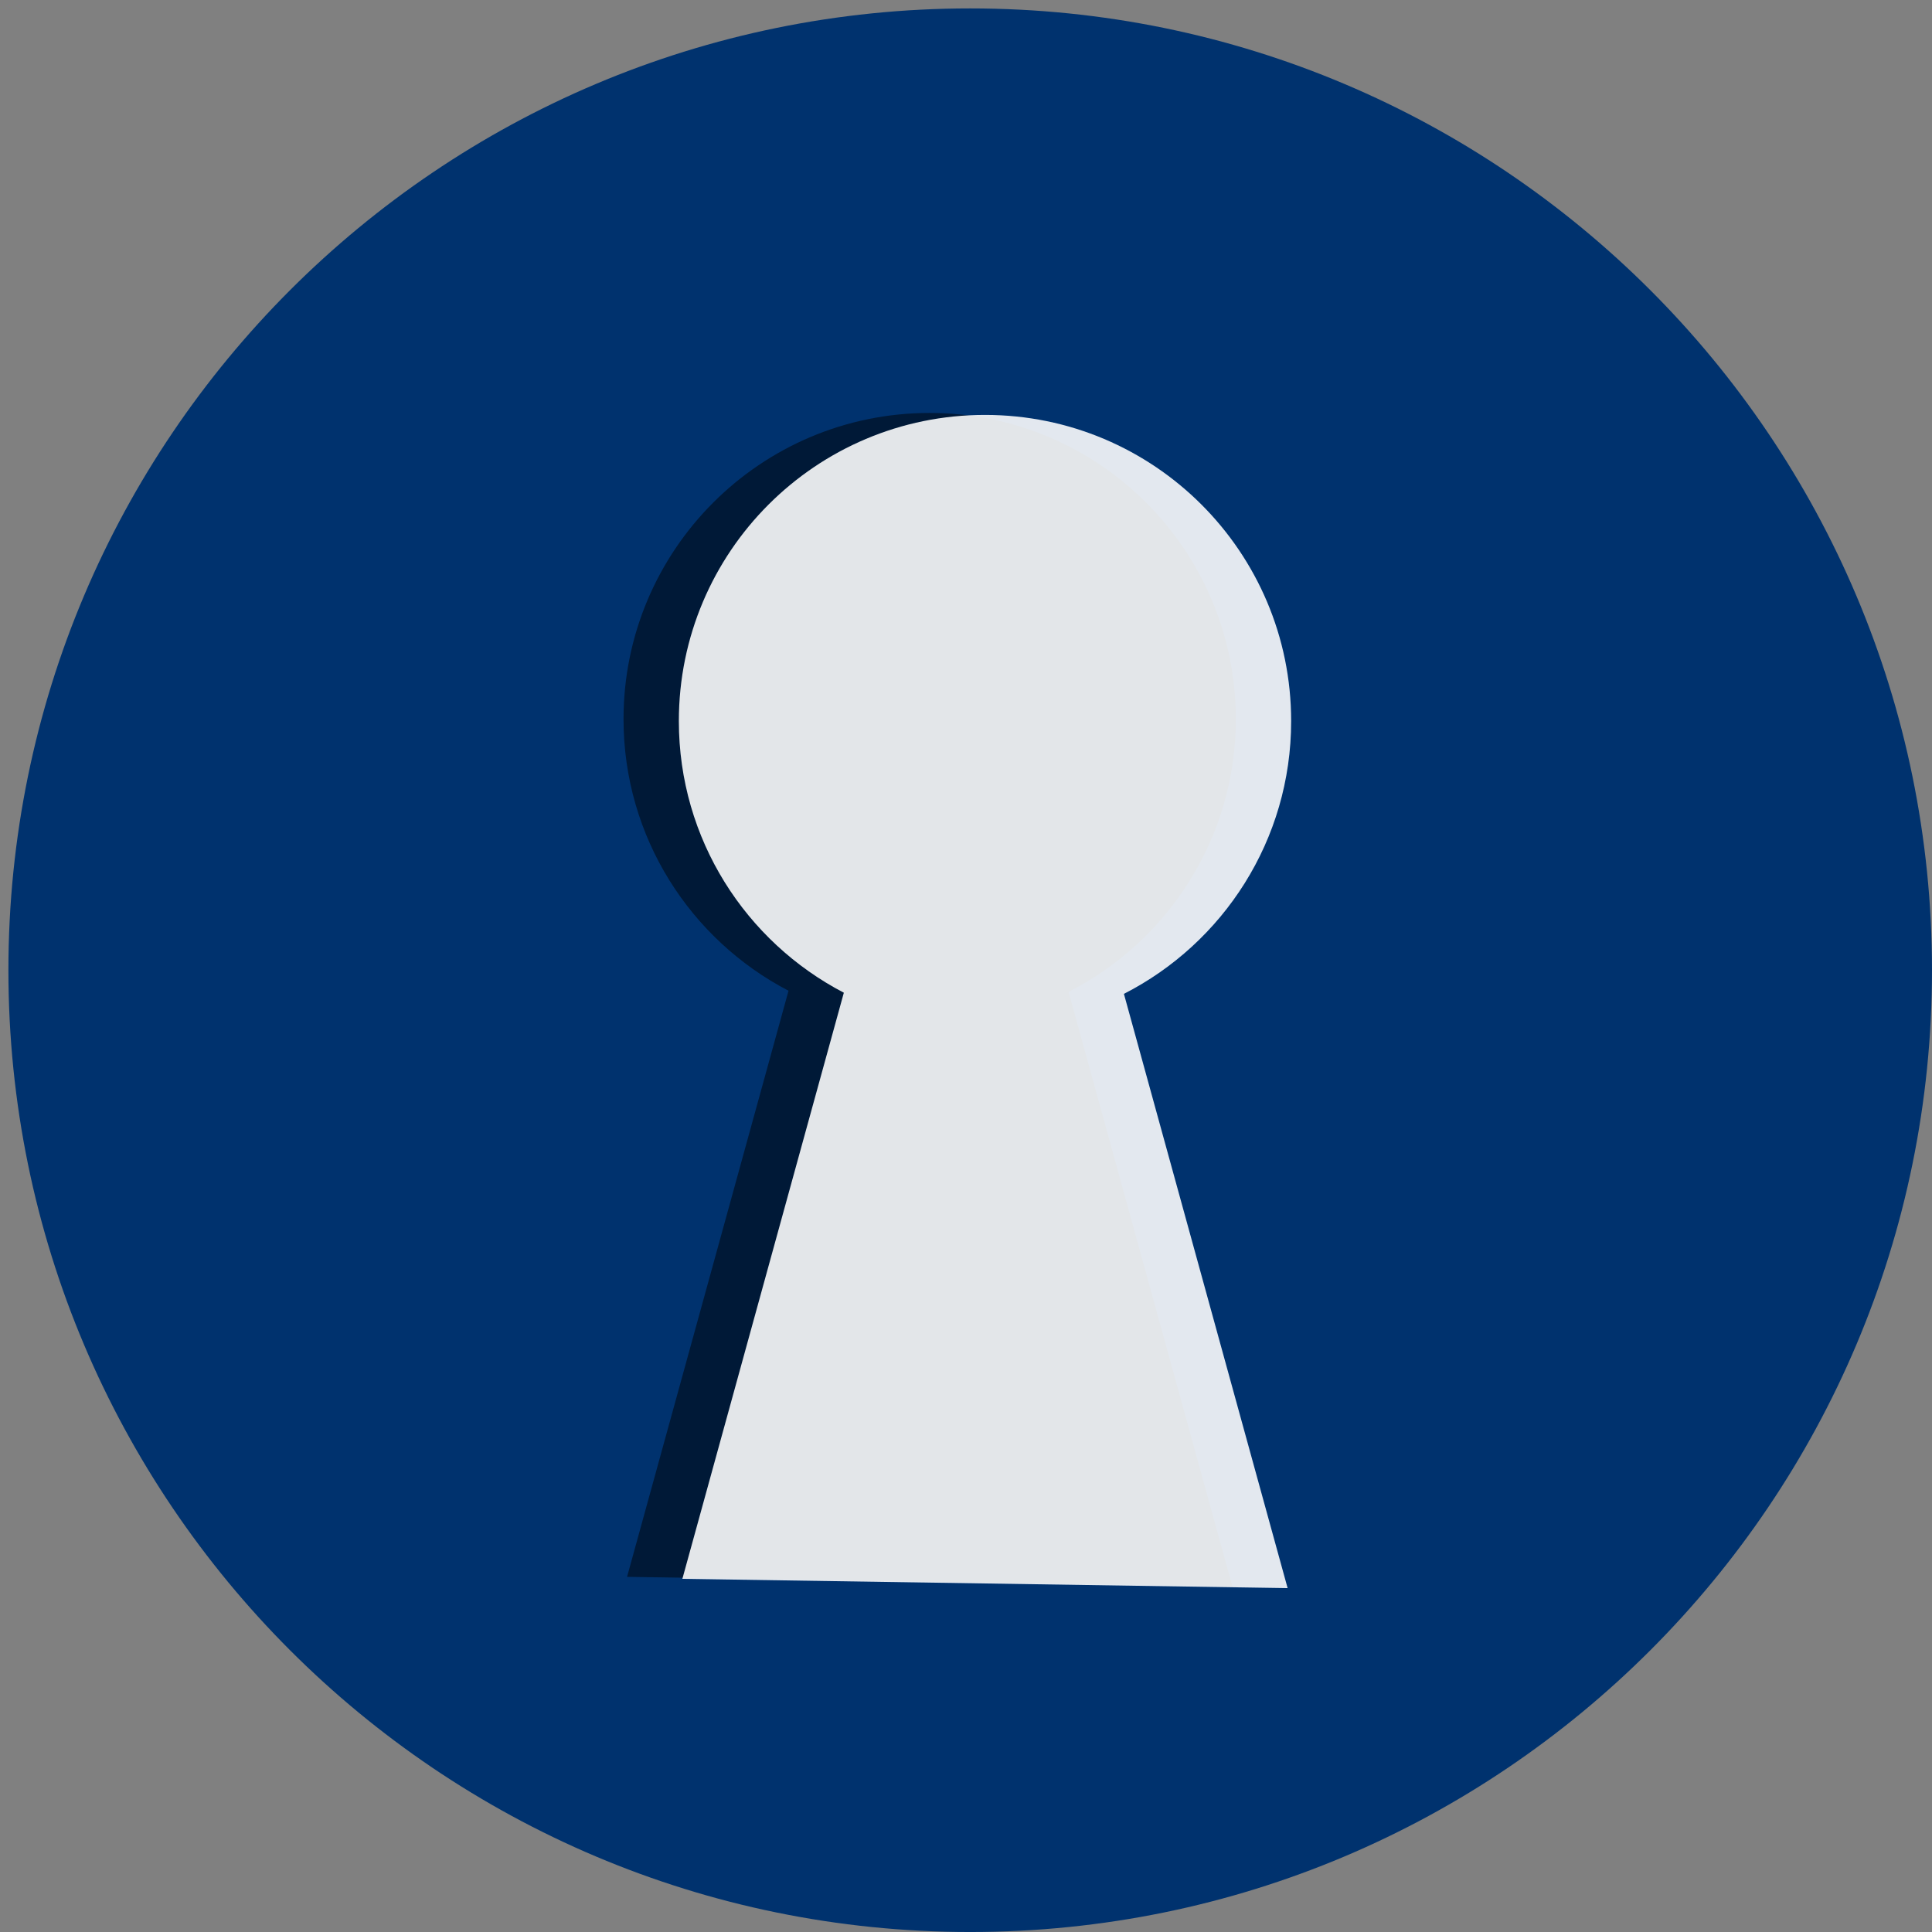 <?xml version="1.0" encoding="utf-8"?>
<!-- Generator: Adobe Illustrator 23.0.2, SVG Export Plug-In . SVG Version: 6.00 Build 0)  -->
<svg version="1.1" xmlns="http://www.w3.org/2000/svg" xmlns:xlink="http://www.w3.org/1999/xlink" x="0px" y="0px"
	 viewBox="-452.386 -1812.768 283.465 283.465" enable-background="new -452.386 -1812.768 283.465 283.465" xml:space="preserve">
<rect x="-452.386" y="-1812.768" width="283.465" height="283.465" fill="#808080" stroke="none"/>
<g id="_x2D_--" display="none">
</g>
<g id="fond" display="none">
	<path display="inline" fill="#21558B" d="M-310.038-1811.533c77.938,0,141.117,63.18,141.117,141.115
		c0,77.938-63.18,141.117-141.117,141.117c-77.936,0-141.115-63.18-141.115-141.117
		C-451.153-1748.354-387.974-1811.533-310.038-1811.533z"/>
</g>
<g id="_x30_0326E">
	<path fill="#00326E" d="M-310.038-1811.533c77.938,0,141.117,63.18,141.117,141.115c0,77.938-63.18,141.117-141.117,141.117
		c-77.936,0-141.115-63.18-141.115-141.117C-451.153-1748.354-387.974-1811.533-310.038-1811.533z"/>
</g>
<g id="A" display="none">
	<g display="inline">
		<path fill="#FFFFFF" d="M-313.106-1747.959c8.319-2.402,15.469-3.604,21.445-3.604c39.96,0,59.941,14.59,59.941,43.77
			c0,6.739,1.758,13.506,5.273,20.303c2.109,3.458,4.248,6.915,6.416,10.371c2.637,4.395,3.955,8.086,3.955,11.074
			c0,5.919-4.425,8.789-13.271,8.613v4.043c0.058,7.031-1.846,12.305-5.713,15.82c-1.289,1.23-4.893,3.252-10.811,6.064
			c-3.867,1.876-5.801,4.278-5.801,7.207c0,5.039,2.461,10.371,7.383,15.996c1.464,1.699,5.889,5.889,13.271,12.568l-7.559,7.559
			l-16.172-16.172c-2.109,4.688-5.244,8.643-9.404,11.865c-4.513,3.516-9.171,5.273-13.975,5.273
			c-6.622,0-11.924-1.289-15.908-3.867c-3.691-2.344-7.207-6.475-10.547-12.393c-7.559,10.84-18.428,16.26-32.607,16.26
			c-12.012,0-24.141-5.771-36.387-17.314c-2.228,4.628-6.943,10.4-14.15,17.314l-7.559-7.559
			c10.898-10.195,16.348-22.091,16.348-35.684c-9.727-3.808-17.666-10.576-23.818-20.303c-5.977-9.492-8.965-19.569-8.965-30.234
			c0-19.863,6.724-36.444,20.171-49.746c13.447-13.3,30.132-19.951,50.054-19.951
			C-329.718-1750.684-320.256-1749.774-313.106-1747.959z M-289.112-1664.639c0.469,0,1.494,0.059,3.076,0.176
			c1.288,0.059,2.343,0.088,3.164,0.088c5.098,0,7.646-1.055,7.646-3.164c0-1.64-1.553-4.716-4.658-9.229
			c-2.109-3.105-4.219-6.21-6.328-9.316c-0.879-1.464-2.168-6.621-3.867-15.469c-1.524-7.91-2.959-12.158-4.307-12.744
			c-0.527-0.233-2.667-0.908-6.416-2.021c-2.344,2.755-5.831,4.131-10.459,4.131c-1.876,0-4.645-0.176-8.306-0.527
			c-3.662-0.352-6.402-0.527-8.218-0.527c-1.113,9.435-6.183,16.466-15.205,21.094c0.058,4.043-0.47,7.646-1.582,10.811
			c-1.524,4.219-3.779,6.534-6.768,6.943c-3.81,0.646-6.504,1.876-8.086,3.691c-2.109,2.52-3.164,5.333-3.164,8.438
			c0,8.204,4.746,12.276,14.238,12.217c0,5.333-1.964,9.932-5.889,13.799c-3.926,3.867-8.556,5.801-13.887,5.801
			c0,6.095-0.674,11.132-2.021,15.117c11.483,11.543,22.47,17.314,32.959,17.314c11.659,0,20.83-4.864,27.51-14.59
			c-1.758-3.458-2.637-7.062-2.637-10.811c0-3.281,1.288-6.005,3.867-8.174c1.523-1.171,4.364-2.637,8.525-4.395
			c3.984-1.699,6.68-3.222,8.086-4.57c0.996-0.879,1.875-2.87,2.637-5.977c0.645-2.694,0.967-4.951,0.967-6.768
			c0-1.288-0.146-3.193-0.439-5.713C-288.967-1661.532-289.112-1663.408-289.112-1664.639z M-303.878-1688.545
			c-2.344,0-4.453-0.497-6.328-1.494c-2.285-1.171-3.428-2.841-3.428-5.01c0-1.991,1.172-3.632,3.516-4.922
			c1.934-1.055,4.013-1.582,6.24-1.582c2.285,0,4.364,0.499,6.24,1.494c2.285,1.23,3.428,2.9,3.428,5.01
			c0,1.876-1.173,3.487-3.516,4.834C-299.777-1689.101-301.827-1688.545-303.878-1688.545z M-259.757-1613.486
			c-1.816-3.164-2.725-6.768-2.725-10.811c0-4.16,1.699-7.559,5.098-10.195c0.352-0.292,3.661-2.138,9.932-5.537
			c3.867-2.109,6.152-4.482,6.855-7.119c0.527-1.934,0.791-4.423,0.791-7.471c0-1.23-0.059-3.061-0.176-5.493
			c-0.118-2.431-0.176-4.232-0.176-5.405c0.527,0,1.552,0.059,3.076,0.176c1.348,0.059,2.402,0.088,3.164,0.088
			c5.098,0,7.646-1.055,7.646-3.164c0-1.875-1.261-5.155-3.779-9.844c-2.168-4.101-4.102-7.177-5.801-9.229
			c-2.579-3.164-4.307-8.818-5.186-16.963c-0.762-7.148-2.08-11.103-3.955-11.865l-8.35-3.252c-1.465,2.052-2.9,3.076-4.307,3.076
			c-0.821,0-2.036-0.205-3.647-0.615c-1.612-0.409-2.856-0.615-3.735-0.615c-1.758,0-6.007,0.703-12.744,2.109v1.055
			c0.058,1.349-0.264,2.667-0.967,3.955c-0.703,1.29-1.055,2.228-1.055,2.813c0,5.567,0.615,9.932,1.846,13.096
			c0.82,2.052,2.461,4.601,4.922,7.646c2.93,3.634,5.243,7.002,6.943,10.107c2.754,5.04,4.131,8.672,4.131,10.898
			c0,3.34-2.344,5.86-7.031,7.559c-3.398,1.173-7.237,1.758-11.514,1.758c0,1.349,0.058,3.428,0.176,6.24
			c0.117,2.813,0.176,4.952,0.176,6.416c0,1.29-0.234,2.549-0.703,3.779c-1.816,4.629-4.513,7.646-8.086,9.053
			c-2.695,0.527-5.42,1.055-8.174,1.582c-2.461,0.47-3.691,2.081-3.691,4.834c0,3.81,0.293,6.386,0.879,7.734
			c1.934,4.219,4.716,8.262,8.35,12.129c4.452,4.628,8.555,6.943,12.305,6.943C-271.007-1598.018-264.503-1603.174-259.757-1613.486
			z M-254.044-1689.512c-2.344,0-4.453-0.468-6.328-1.406c-2.228-1.23-3.34-2.9-3.34-5.01c0-2.05,1.143-3.691,3.428-4.922
			c1.934-1.055,4.013-1.582,6.24-1.582c2.285,0,4.364,0.499,6.24,1.494c2.343,1.23,3.516,2.9,3.516,5.01
			c0,1.993-1.173,3.604-3.516,4.834C-249.737-1690.039-251.817-1689.512-254.044-1689.512z"/>
	</g>
	<g id="Calque_2" display="inline">
	</g>
	<g id="Calque_7" display="inline">
	</g>
</g>
<g id="B" display="none">
	<g display="inline" opacity="0.9">
		<path fill="#FFFFFF" d="M-308.909-1708.221h-62.891v101.953h108.398v-57.227l17.578-17.383v83.398c0,2.475-0.879,4.56-2.637,6.25
			s-3.809,2.539-6.152,2.539h-125.977c-2.344,0-4.395-0.849-6.152-2.539s-2.637-3.775-2.637-6.25v-119.531
			c0-2.472,0.879-4.556,2.637-6.25c1.758-1.69,3.809-2.539,6.152-2.539h89.258L-308.909-1708.221z M-219.846-1753.924l-5.078,71.68
			l-16.406-16.797l-52.93,52.93l-31.836-31.836l52.93-52.93l-15.82-15.234L-219.846-1753.924z"/>
	</g>
</g>
<g id="B_bis">
</g>
<g id="C">
	<path opacity="0.5" d="M-271.063-1707.261c0-24.808-20.111-44.919-44.919-44.919c-24.808,0-44.919,20.111-44.919,44.919
		c0,17.336,9.827,32.368,24.208,39.856l-23.69,85.995l88.802,1.363l-24.019-87.189
		C-281.04-1674.666-271.063-1689.794-271.063-1707.261z"/>
	<path opacity="0.89" fill="#FFFFFF" d="M-262.947-1706.972c0-24.808-20.111-44.919-44.919-44.919
		c-24.808,0-44.919,20.111-44.919,44.919c0,17.336,9.827,32.368,24.208,39.856l-23.69,85.995l88.802,1.363l-24.019-87.189
		C-272.924-1674.377-262.947-1689.505-262.947-1706.972z"/>
</g>
<g id="titres">
</g>
<g id="réserve" display="none">
	<g display="inline">
		<path fill="#FFFFFF" d="M-263.768-1686.519v5.5h-55v-5.5H-263.768z"/>
		<path fill="#FFFFFF" d="M-208.768-1686.519v5.5h-55v-5.5H-208.768z"/>
		<path fill="#FFFFFF" d="M-263.768-1642.519v5.5h-55v-5.5H-263.768z"/>
		<path fill="#FFFFFF" d="M-208.768-1642.519v5.5h-55v-5.5H-208.768z"/>
		<path fill="#FFFFFF" d="M-263.768-1598.519v5.5h-55v-5.5H-263.768z"/>
		<path fill="#FFFFFF" d="M-208.768-1598.519v5.5h-55v-5.5H-208.768z"/>
	</g>
	<g display="inline">
		<path fill="#FFFFFF" d="M-389.09-1754.868l-17.802,18.149l-4.542-4.466c-6.043-5.913-7.577-10.384-4.6-13.412l8.871-9.066
			c2.978-3.027,7.488-1.585,13.532,4.329L-389.09-1754.868z M-384.548-1750.402l36.265,35.482l-17.803,18.149l-36.264-35.482
			L-384.548-1750.402z M-338.495-1688.589l-20.935-5.821l14.416-14.7L-338.495-1688.589z"/>
	</g>
	<g display="inline" opacity="0.85">
		<path fill="#FFFFFF" d="M-389.09-1694.864l-17.802,18.149l-4.542-4.466c-6.043-5.913-7.577-10.384-4.6-13.412l8.871-9.066
			c2.978-3.027,7.488-1.585,13.532,4.329L-389.09-1694.864z M-384.548-1690.398l36.265,35.482l-17.803,18.149l-36.264-35.482
			L-384.548-1690.398z M-338.495-1628.585l-20.935-5.821l14.416-14.7L-338.495-1628.585z"/>
	</g>
	<g display="inline" opacity="0.7">
		<path fill="#FFFFFF" d="M-389.09-1634.86l-17.802,18.149l-4.542-4.466c-6.043-5.913-7.577-10.384-4.6-13.412l8.871-9.066
			c2.978-3.027,7.488-1.585,13.532,4.329L-389.09-1634.86z M-384.548-1630.395l36.265,35.482l-17.803,18.149l-36.264-35.482
			L-384.548-1630.395z M-338.495-1568.581l-20.935-5.821l14.416-14.7L-338.495-1568.581z"/>
	</g>
</g>
</svg>

